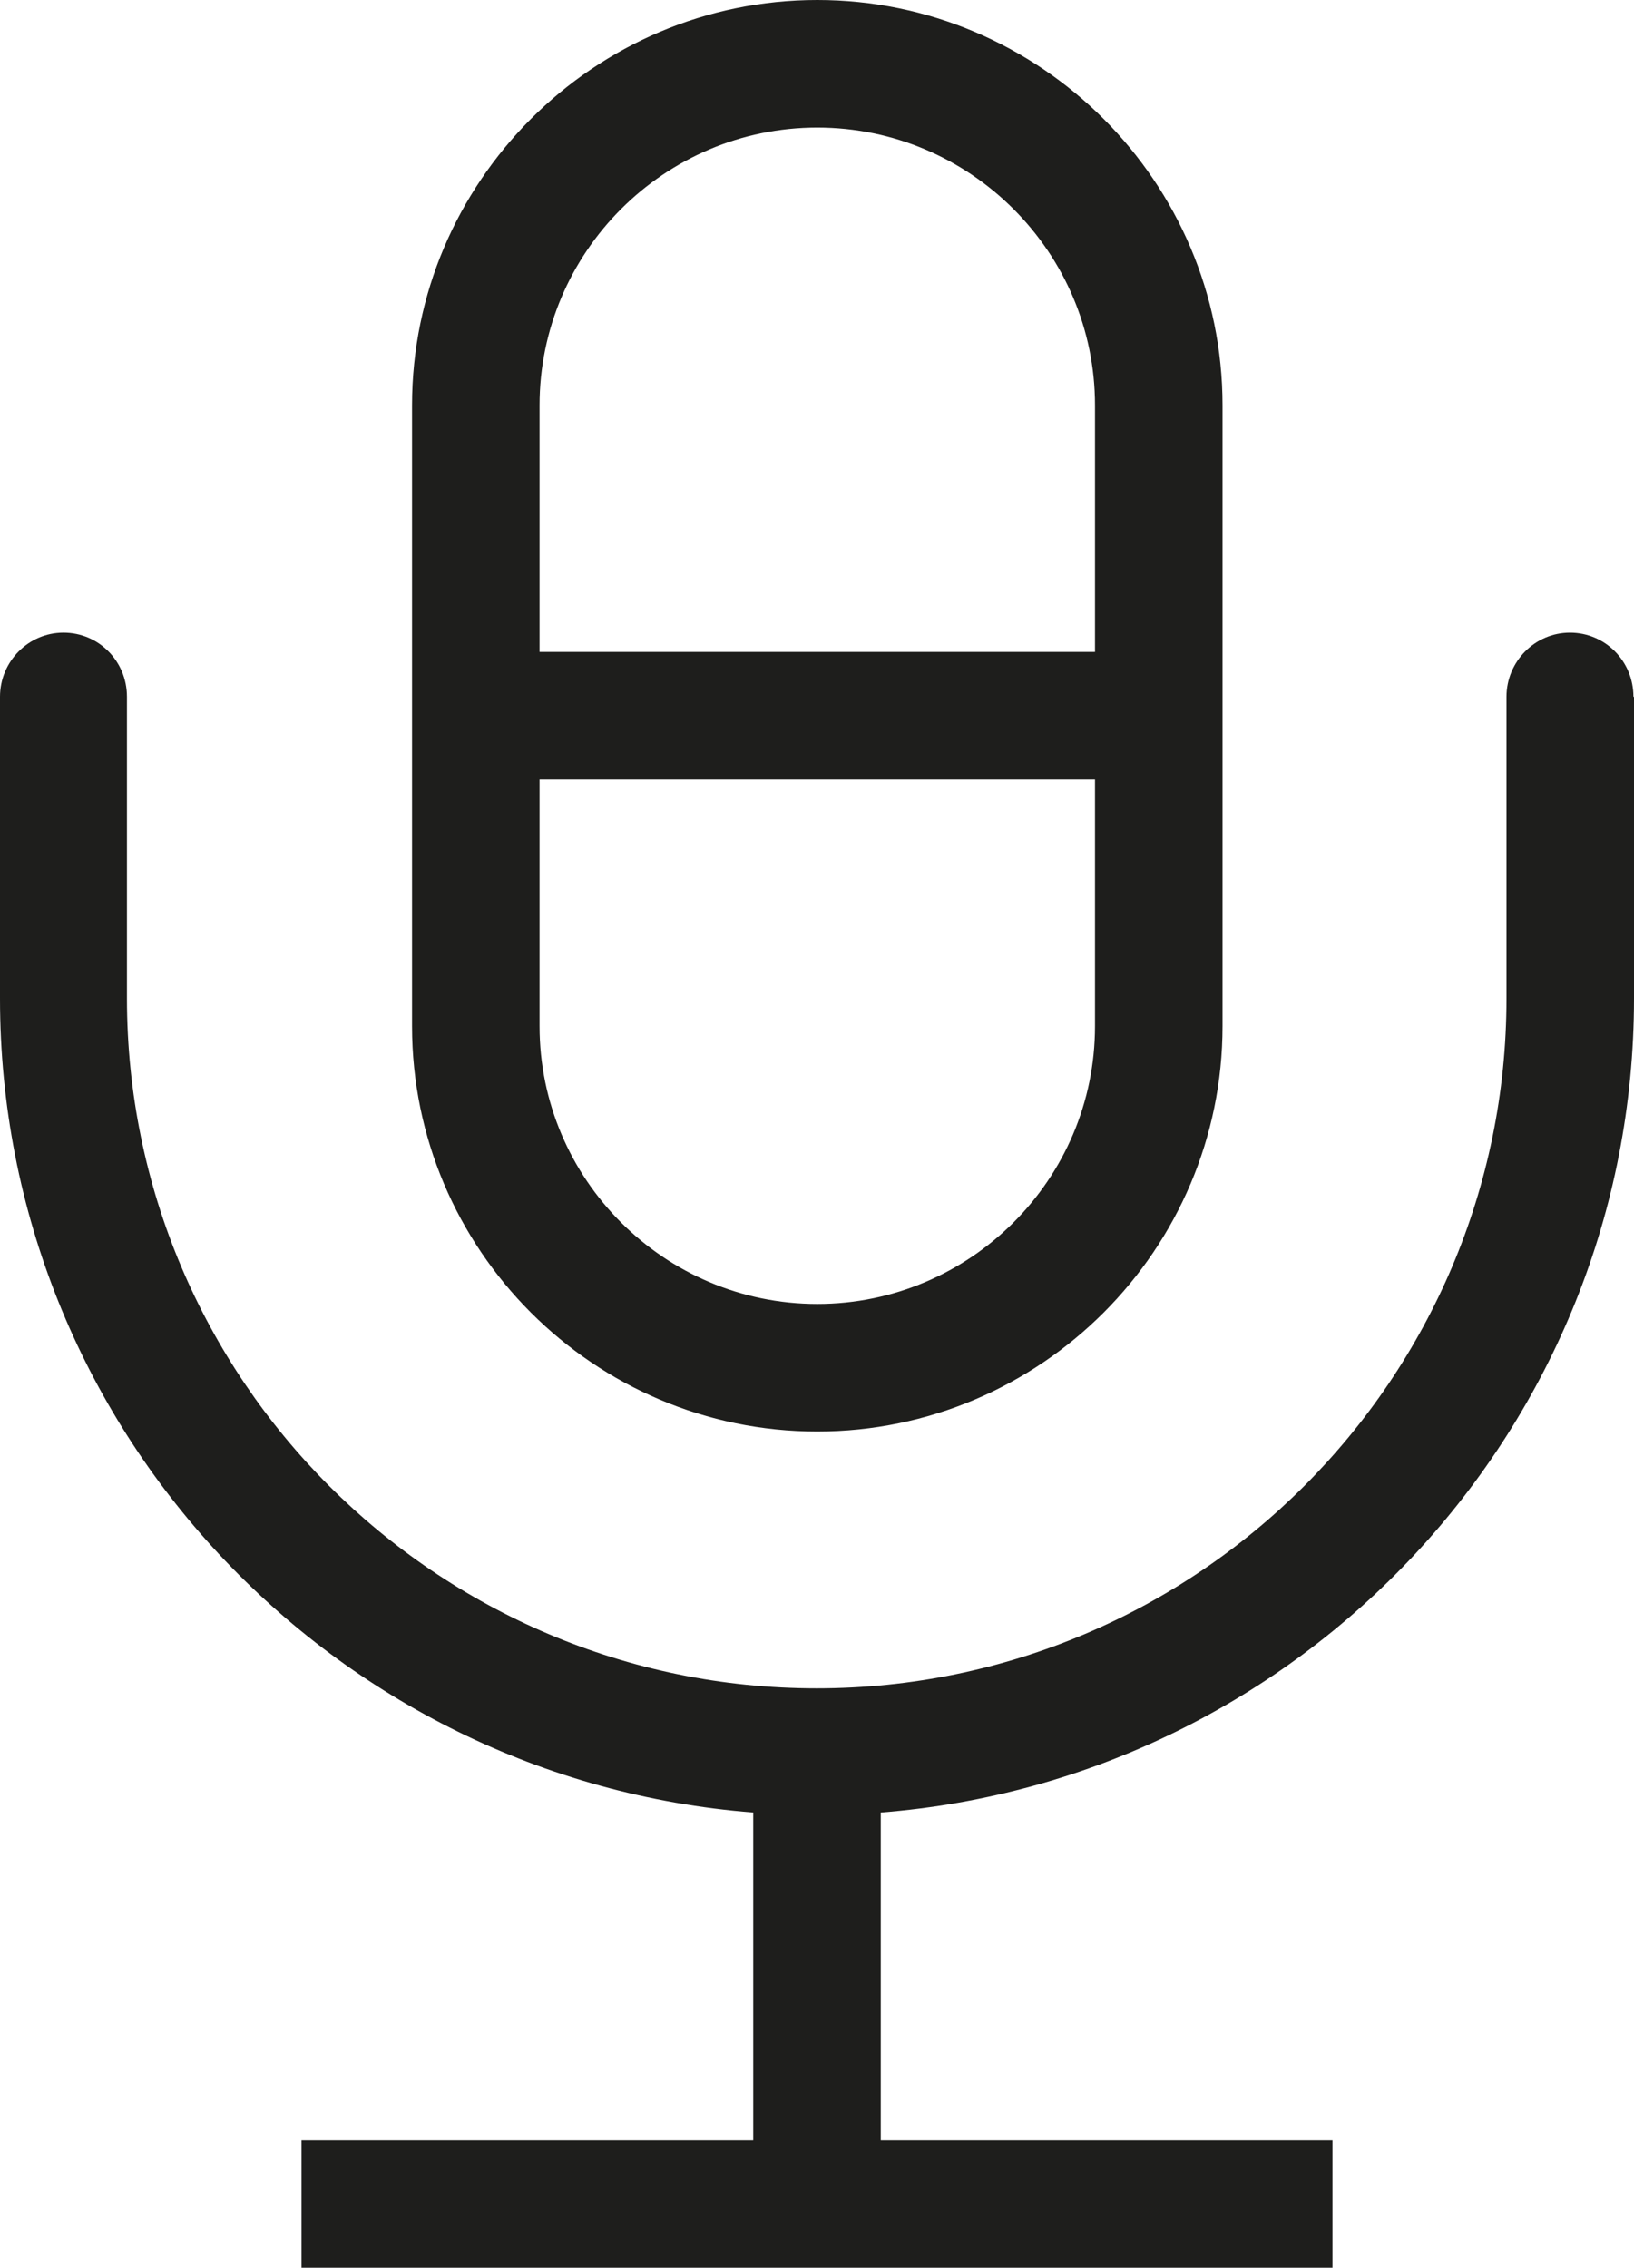 <?xml version="1.0" encoding="UTF-8"?>
<svg id="Ebene_2" xmlns="http://www.w3.org/2000/svg" viewBox="0 0 28.83 40">
  <defs>
    <style>
      .cls-1 {
        fill: #1e1e1c;
      }
    </style>
  </defs>
  <g id="_x33_219">
    <path class="cls-1" d="M14.42,25.25c3.94,0,7.15-3.21,7.15-7.15V7.15c0-3.94-3.21-7.15-7.15-7.15s-7.15,3.21-7.15,7.15v10.95c0,3.94,3.21,7.15,7.15,7.15ZM9.52,7.15c0-2.7,2.2-4.9,4.9-4.9s4.9,2.2,4.9,4.9v4.35h-9.8v-4.35ZM19.32,13.75v4.35c0,2.7-2.2,4.9-4.9,4.9s-4.9-2.2-4.9-4.9v-4.35h9.8ZM28.83,12.29v5.32c0,7.57-5.87,13.78-13.29,14.36v5.78h7.97v2.25H5.32v-2.25h7.97v-5.78c-7.42-.58-13.29-6.79-13.29-14.36v-5.32c0-.62.5-1.13,1.12-1.13s1.12.5,1.12,1.13v5.32c0,6.71,5.46,12.17,12.17,12.17s12.17-5.46,12.17-12.17v-5.32c0-.62.5-1.13,1.12-1.13s1.12.5,1.12,1.13Z"/>
  </g>
</svg>